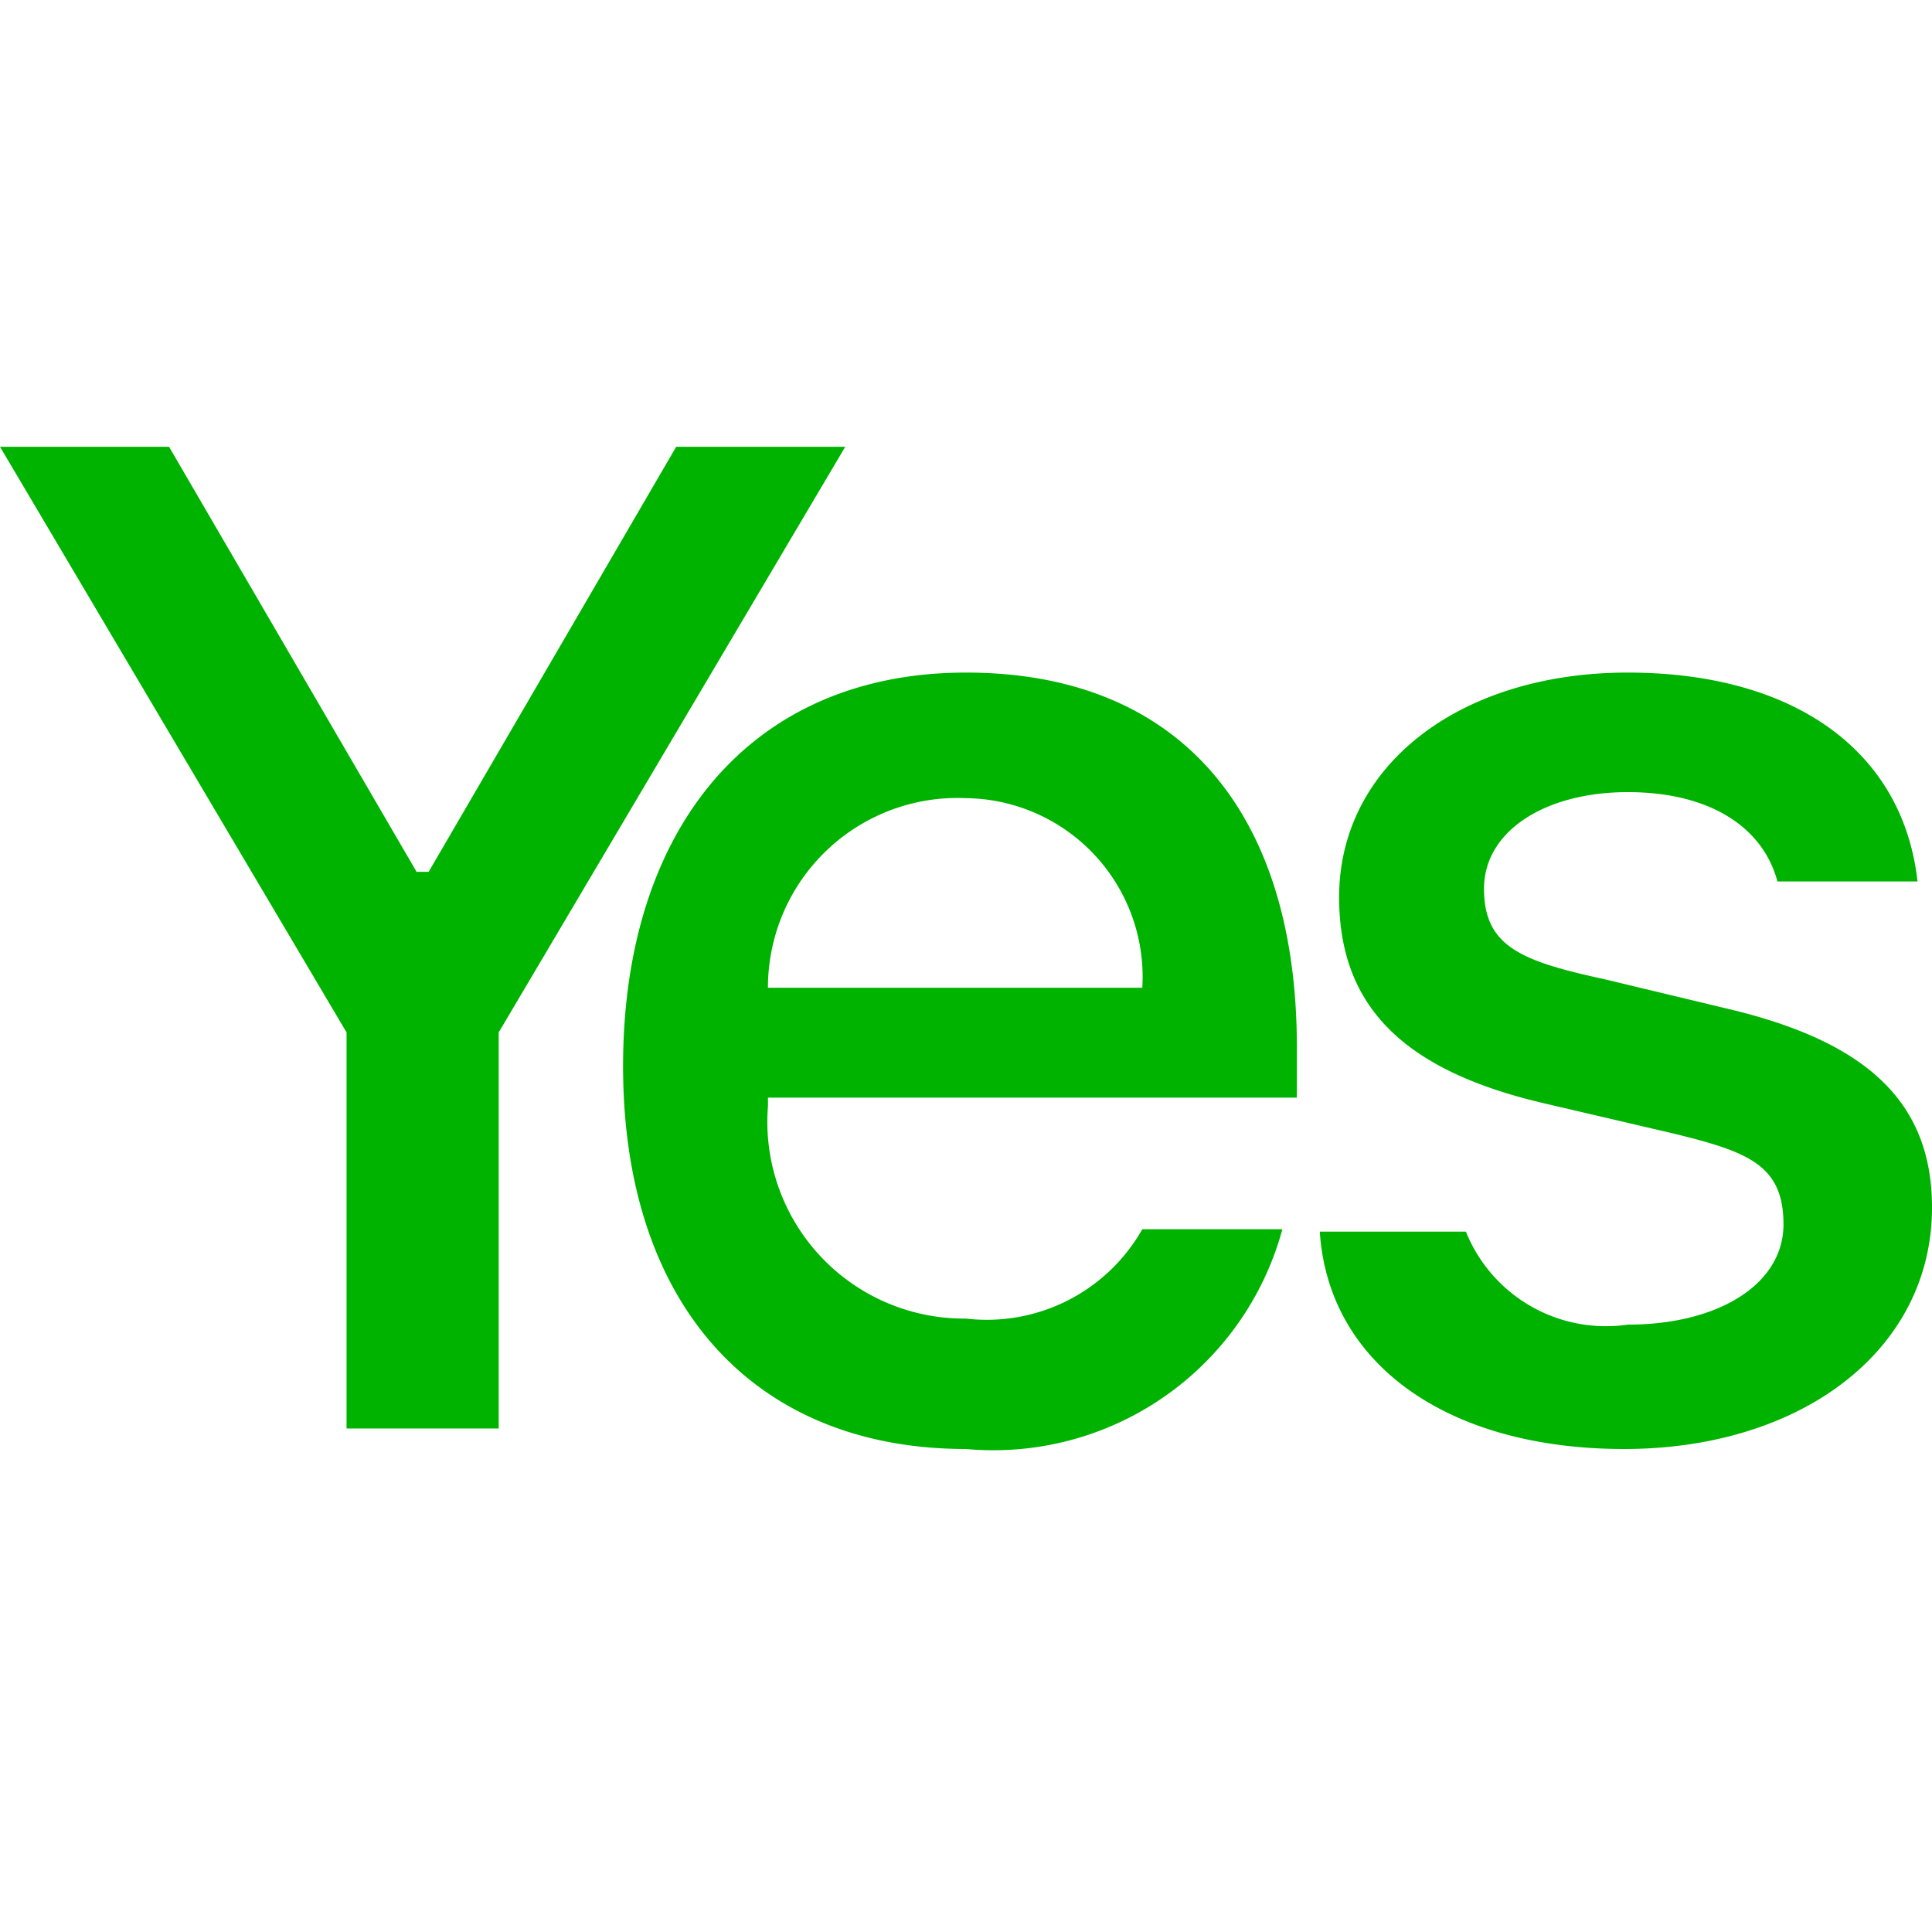 <svg xmlns="http://www.w3.org/2000/svg" viewBox="0 0 16 16"><defs><style>.emoji-yes{fill:#00b300;}</style></defs><path class="emoji-yes" d="M2.87,11.83V8.55L0,3.7H1.4L3.45,7.22h.1L5.6,3.7H7L4.13,8.55v3.28Z"/><path class="emoji-yes" d="M10.62,10.18A2.48,2.48,0,0,1,8,12c-1.76,0-2.84-1.2-2.84-3.17S6.22,5.57,8,5.57s2.74,1.17,2.74,3.1v.42H6.36v.07A1.63,1.63,0,0,0,8,10.92a1.48,1.48,0,0,0,1.46-.74Zm-4.26-2h3.1A1.48,1.48,0,0,0,8,6.61,1.57,1.57,0,0,0,6.36,8.2Z"/><path class="emoji-yes" d="M13.48,5.57c1.38,0,2.28.65,2.4,1.73H14.72c-.12-.45-.56-.74-1.24-.74s-1.19.32-1.19.8.31.6,1,.75l1,.24C15.45,8.62,16,9.12,16,10,16,11.18,14.92,12,13.45,12S11,11.29,10.93,10.2h1.21a1.25,1.25,0,0,0,1.34.77c.76,0,1.29-.34,1.29-.83s-.29-.6-.9-.75L12.8,9.14c-1.17-.27-1.71-.8-1.71-1.71C11.09,6.34,12.09,5.57,13.48,5.57Z"/></svg>
